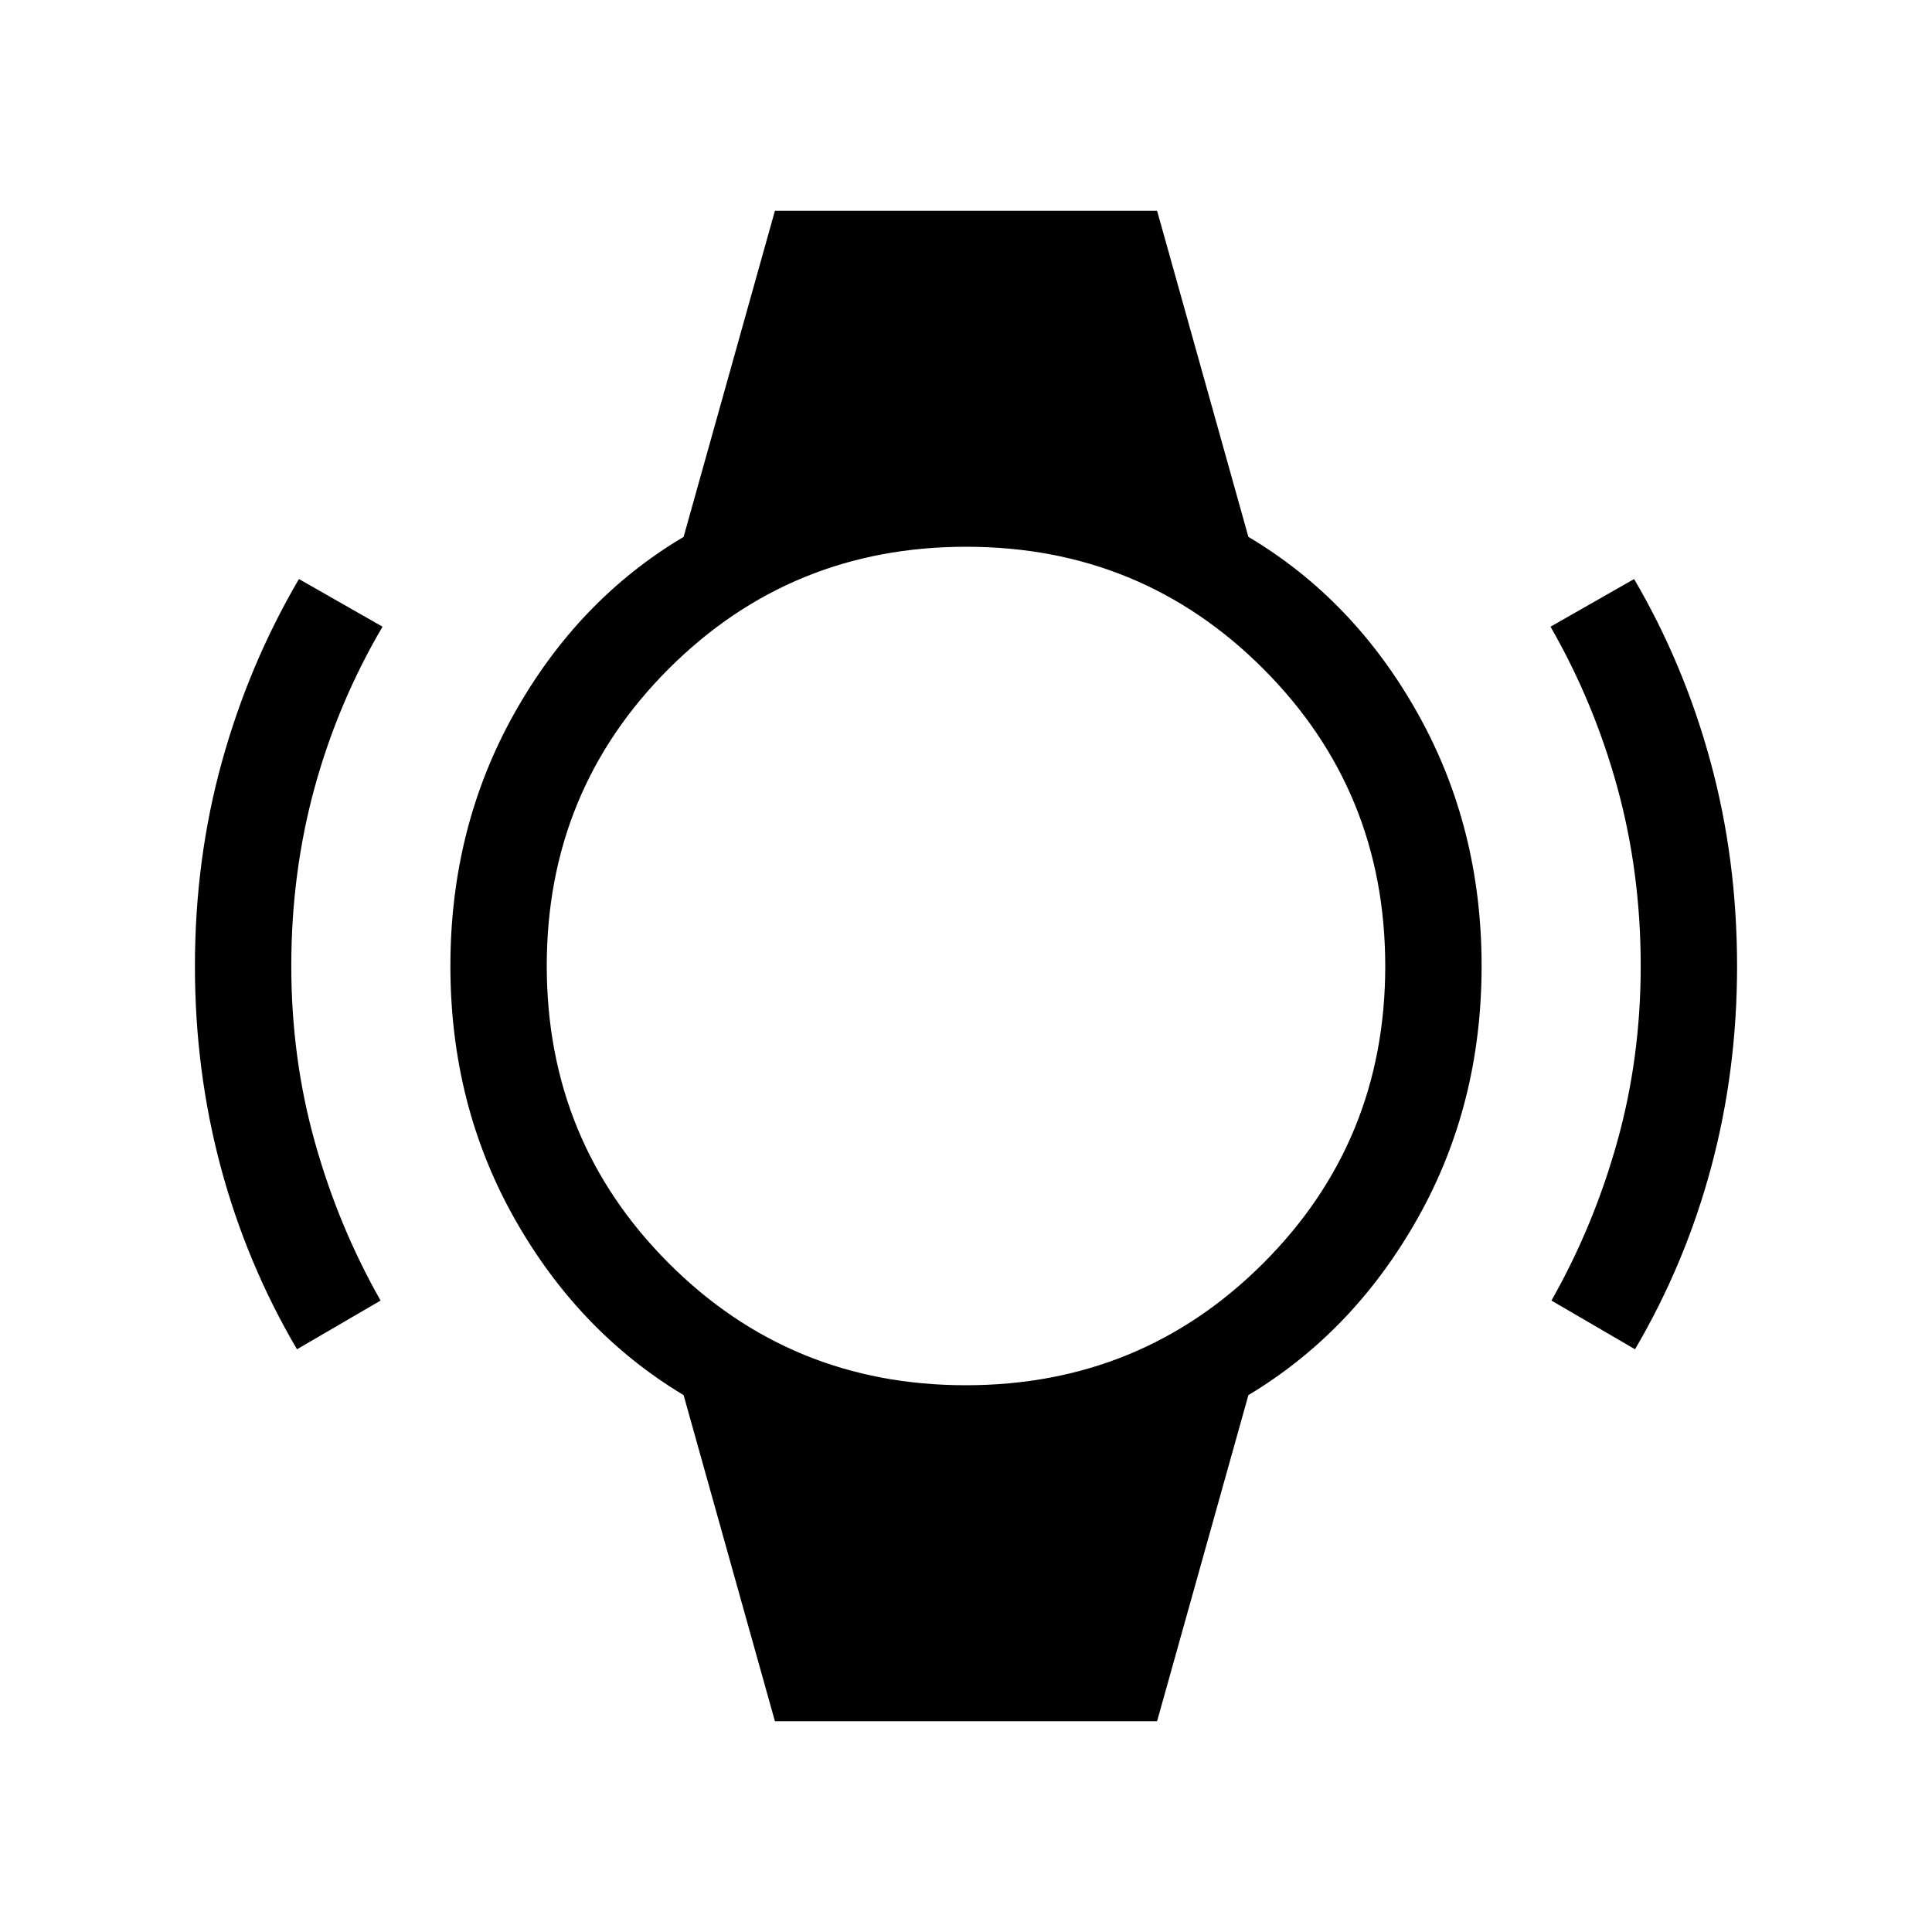<svg xmlns="http://www.w3.org/2000/svg" height="40" viewBox="0 -960 960 960" width="40"><path d="M147.57-289.55q-25.03-42.59-37.87-90.52Q96.86-428 96.86-479.88q0-53.14 13.39-101.53 13.39-48.4 38.29-90.87l41.54 23.68q-22.18 37.74-33.76 79.99-11.58 42.26-11.58 88.61 0 45.69 11.73 87.55 11.72 41.86 32.63 78.69l-41.53 24.21Zm664.86 0-41.53-24.21q20.91-36.83 32.63-78.69 11.73-41.86 11.73-87.55 0-46.35-11.58-88.61-11.58-42.25-33.23-79.99l41.53-23.68q24.79 42.33 37.97 90.8 13.19 48.46 13.19 101.63 0 51.77-12.84 99.72-12.84 47.96-37.87 90.58ZM385.05-104.74l-45.37-162.03q-52.38-31.51-84.13-87.92Q223.8-411.09 223.8-480t31.75-125.52q31.75-56.61 84.13-87.71l45.37-162.03h189.9l45.37 162.03q52.38 31.1 84.13 87.71Q736.2-548.91 736.2-480t-31.75 125.31q-31.75 56.41-84.13 87.92l-45.37 162.03h-189.9Zm94.86-166.94q87.08 0 147.74-60.58 60.67-60.57 60.67-147.65 0-87.08-60.58-147.74-60.57-60.67-147.65-60.67-87.08 0-147.74 60.58-60.67 60.57-60.67 147.65 0 87.08 60.58 147.74 60.57 60.67 147.65 60.67Z"/></svg>